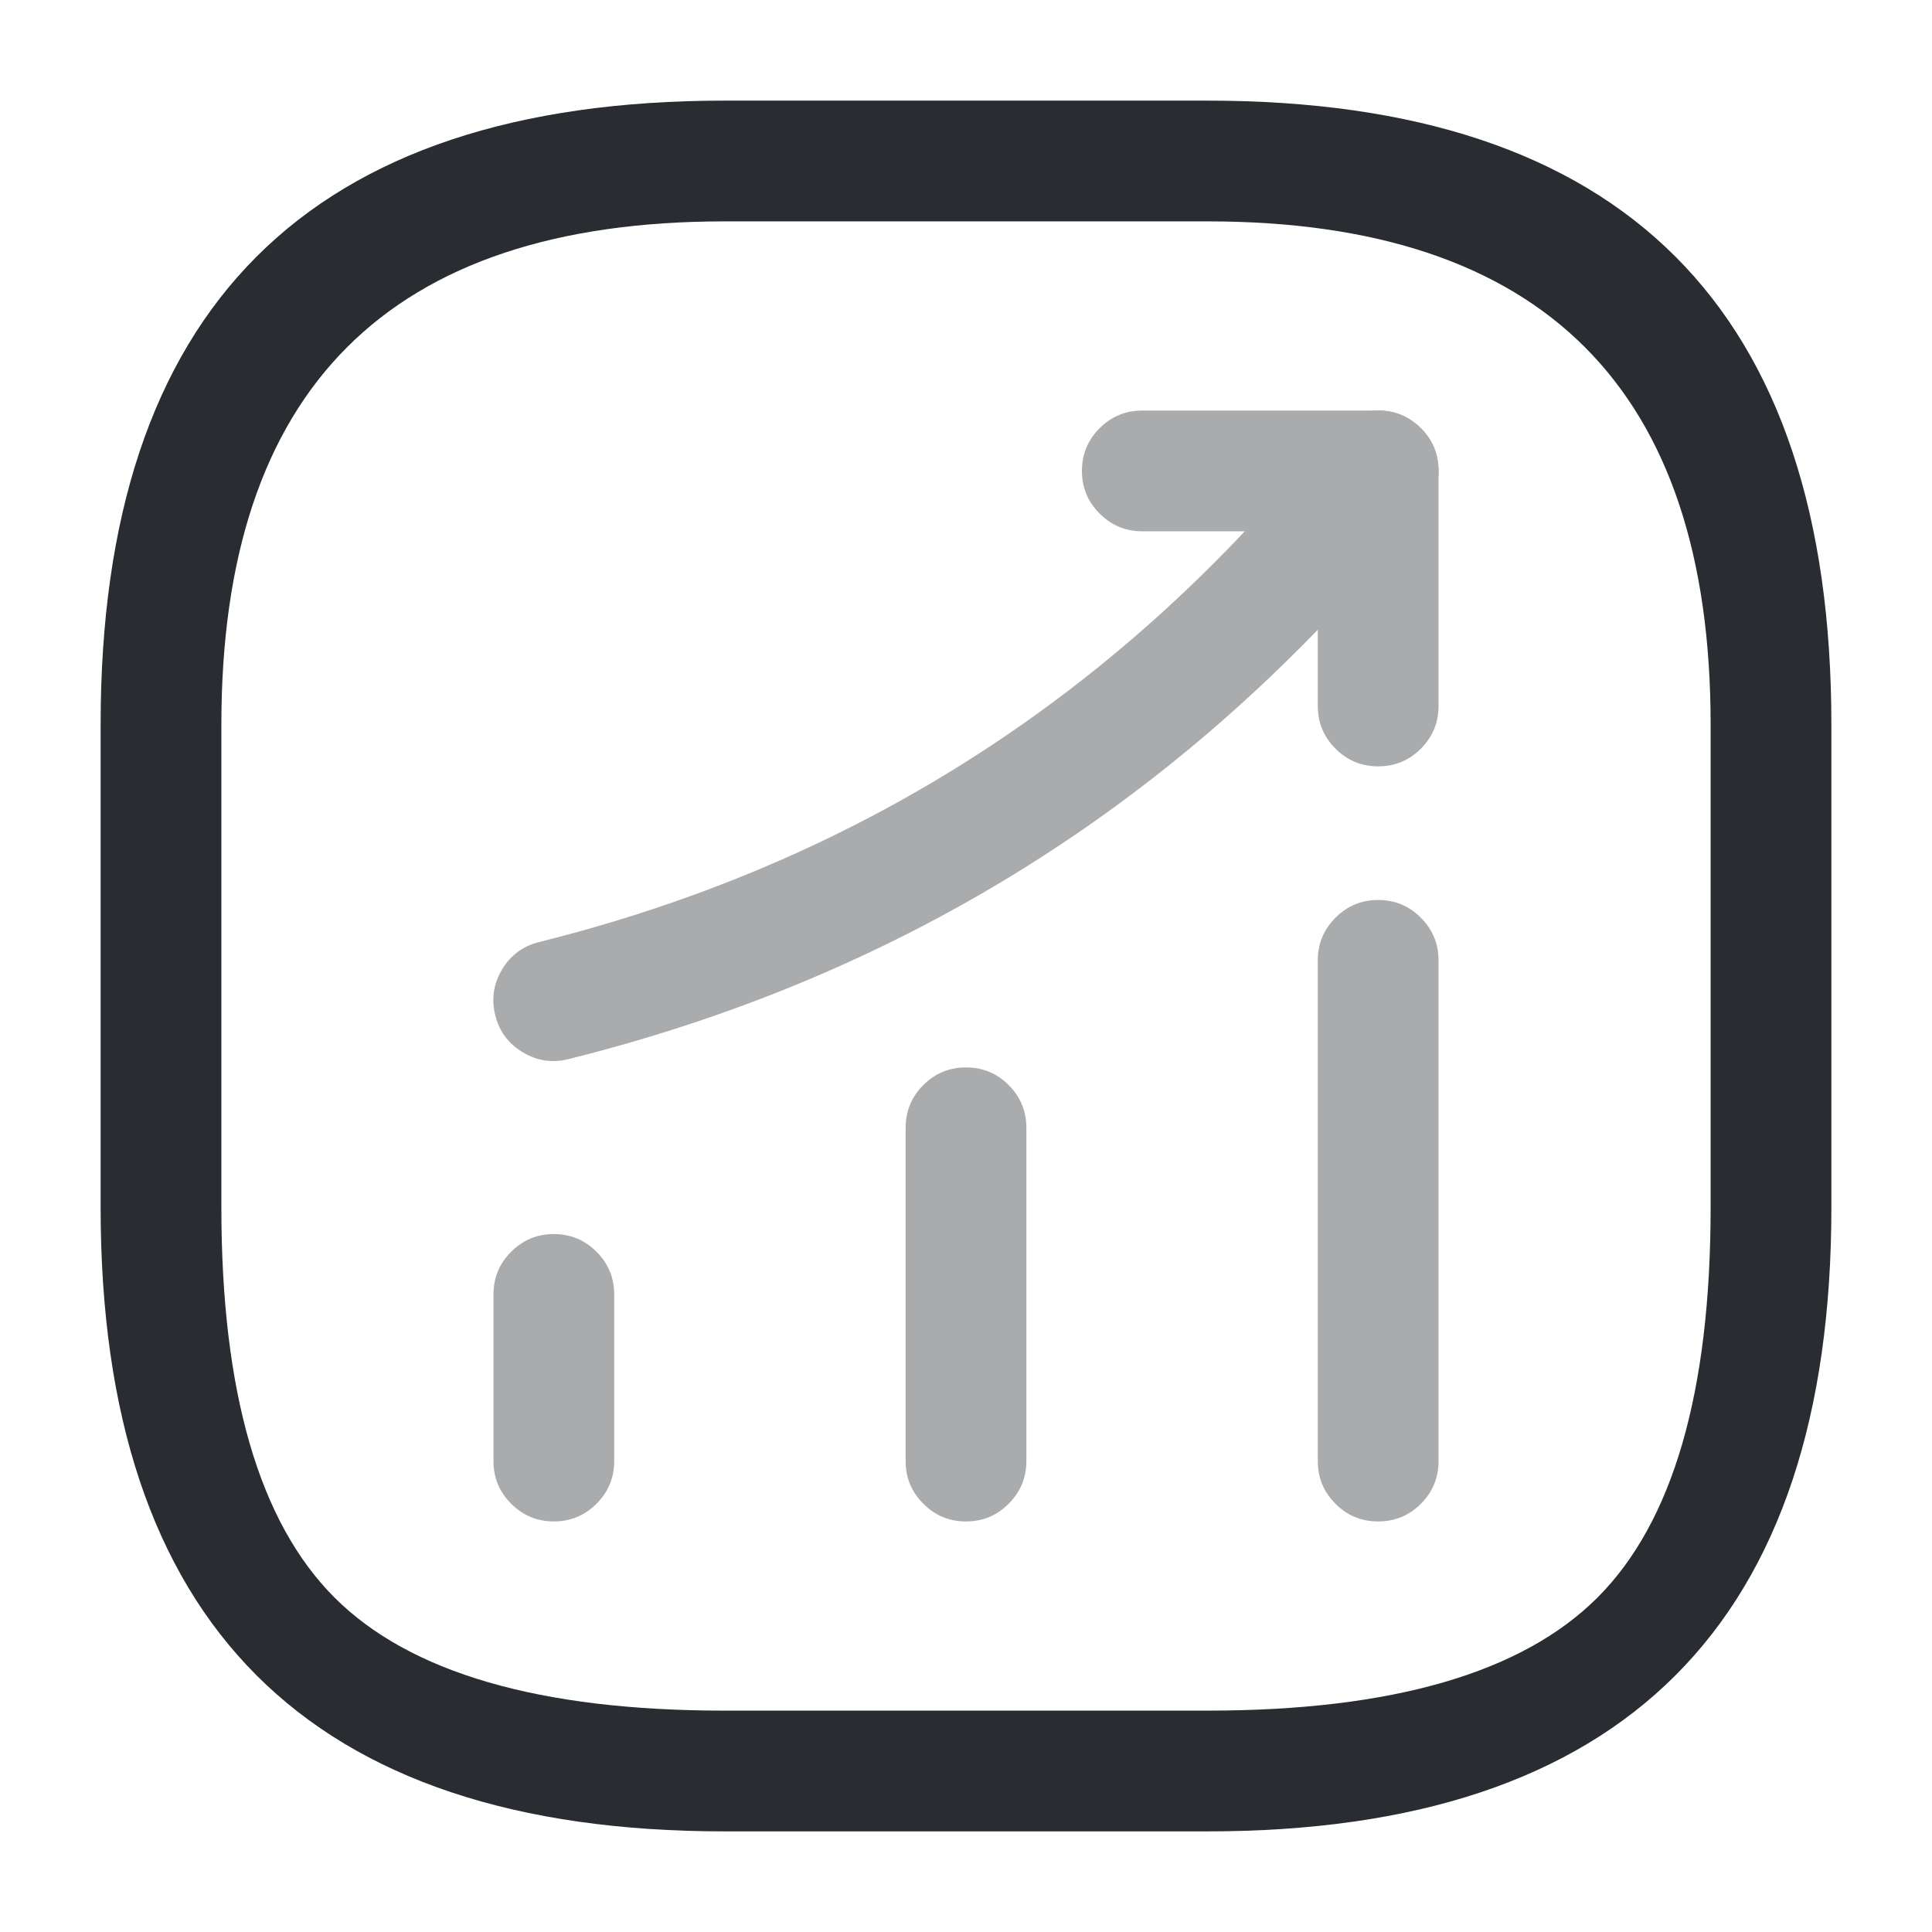 <svg xmlns="http://www.w3.org/2000/svg" width="24" height="24" viewBox="0 0 24 24">
  <defs/>
  <path fill="#292D32" opacity="0.4" d="M6.13,18.15 L6.13,16.08 Q6.13,15.769 6.35,15.55 Q6.569,15.33 6.88,15.33 Q7.191,15.33 7.41,15.55 Q7.63,15.769 7.63,16.08 L7.63,18.15 Q7.63,18.461 7.41,18.68 Q7.191,18.9 6.88,18.9 Q6.569,18.9 6.35,18.68 Q6.13,18.461 6.13,18.15 Z"/>
  <path fill="#292D32" opacity="0.4" d="M11.25,18.15 L11.25,14.01 Q11.25,13.699 11.47,13.479 Q11.689,13.26 12,13.26 Q12.311,13.26 12.53,13.479 Q12.75,13.699 12.75,14.01 L12.75,18.15 Q12.75,18.46 12.53,18.68 Q12.311,18.9 12,18.9 Q11.689,18.9 11.47,18.68 Q11.25,18.46 11.25,18.15 Z"/>
  <path fill="#292D32" opacity="0.4" d="M16.37,18.15 L16.37,11.93 Q16.37,11.62 16.59,11.4 Q16.809,11.18 17.12,11.18 Q17.431,11.18 17.65,11.4 Q17.87,11.62 17.87,11.93 L17.87,18.15 Q17.87,18.461 17.65,18.681 Q17.431,18.9 17.12,18.9 Q16.809,18.9 16.59,18.681 Q16.37,18.461 16.37,18.15 Z"/>
  <g opacity="0.4">
    <path fill="#292D32" d="M17.691,6.336 L17.231,6.876 Q13.156,11.638 7.061,13.157 Q6.76,13.232 6.494,13.072 Q6.227,12.912 6.152,12.611 Q6.077,12.31 6.237,12.043 Q6.397,11.777 6.698,11.702 Q12.328,10.298 16.089,5.903 L16.549,5.363 Q16.75,5.127 17.06,5.102 Q17.37,5.077 17.606,5.279 Q17.843,5.48 17.868,5.79 Q17.892,6.099 17.691,6.336 Z"/>
    <path fill="#292D32" d="M14.19,5.1 L17.12,5.1 Q17.431,5.1 17.651,5.319 Q17.87,5.539 17.87,5.85 L17.87,8.77 Q17.87,9.08 17.651,9.3 Q17.431,9.52 17.12,9.52 Q16.81,9.52 16.59,9.3 Q16.37,9.08 16.37,8.77 L16.37,6.6 L14.19,6.6 Q13.88,6.6 13.66,6.38 Q13.44,6.16 13.44,5.85 Q13.44,5.539 13.66,5.319 Q13.88,5.1 14.19,5.1 Z"/>
  </g>
  <path fill="#292D32" d="M9,22.75 Q1.25,22.75 1.25,15 L1.25,9 Q1.25,1.25 9,1.25 L15,1.25 Q22.75,1.25 22.75,9 L22.75,15 Q22.75,22.75 15,22.75 Z M9,21.25 L15,21.25 Q18.439,21.25 19.845,19.845 Q21.25,18.439 21.25,15 L21.25,9 Q21.25,2.75 15,2.75 L9,2.75 Q2.75,2.75 2.75,9 L2.75,15 Q2.75,18.439 4.155,19.845 Q5.561,21.25 9,21.25 Z"/>
</svg>

